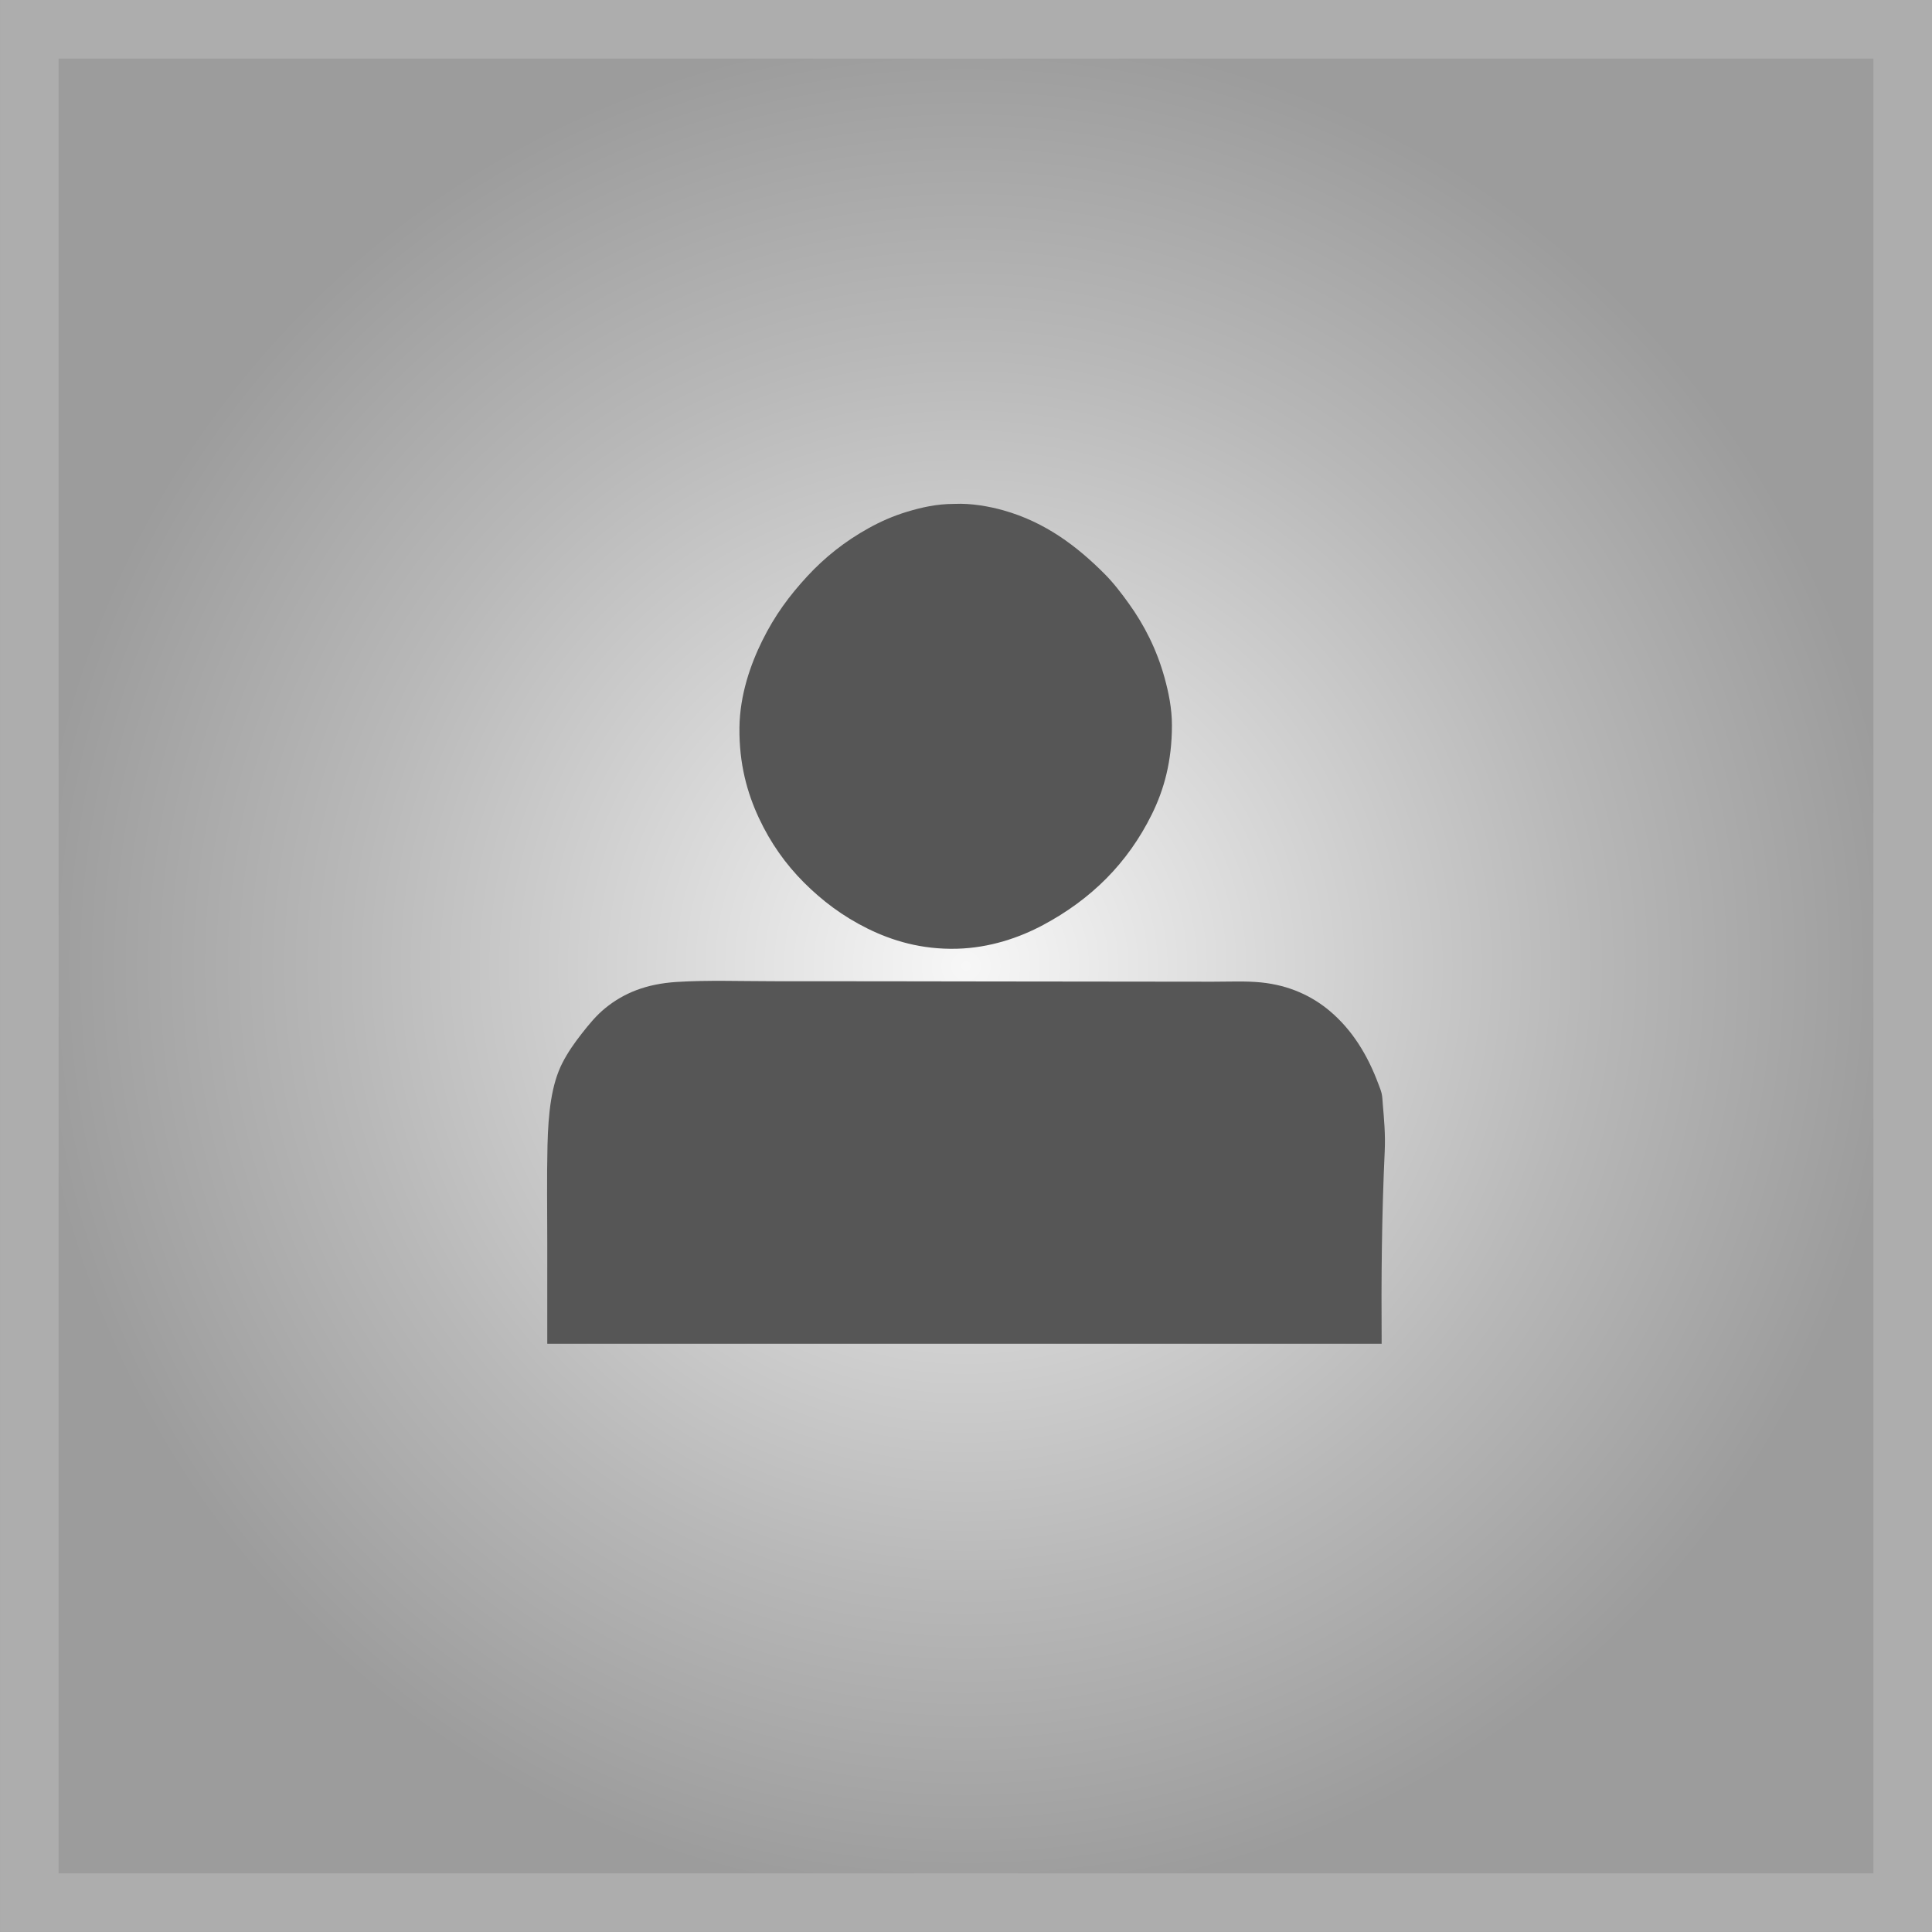 <?xml version="1.0" encoding="UTF-8" standalone="no"?>
<!-- Generator: Adobe Illustrator 15.1.0, SVG Export Plug-In . SVG Version: 6.00 Build 0)  -->

<svg
   xmlns:dc="http://purl.org/dc/elements/1.1/"
   xmlns:cc="http://creativecommons.org/ns#"
   xmlns:rdf="http://www.w3.org/1999/02/22-rdf-syntax-ns#"
   xmlns:svg="http://www.w3.org/2000/svg"
   xmlns="http://www.w3.org/2000/svg"
   xmlns:sodipodi="http://sodipodi.sourceforge.net/DTD/sodipodi-0.dtd"
   xmlns:inkscape="http://www.inkscape.org/namespaces/inkscape"
   version="1.1"
   id="Ebene_1"
   x="0px"
   y="0px"
   width="988.906"
   height="988.906"
   viewBox="0 0 988.906 988.906"
   enable-background="new 0 0 988.91 988.918"
   xml:space="preserve"
   inkscape:version="0.48.4 r9939"
   sodipodi:docname="BMM Leercover Personen.svg"><rect x="0" y="0" width="988.906" height="988.906" fill="#333333" stroke="none"/><defs
     id="defs20" /><sodipodi:namedview
     pagecolor="#ffffff"
     bordercolor="#666666"
     borderopacity="1"
     objecttolerance="10"
     gridtolerance="10"
     guidetolerance="10"
     inkscape:pageopacity="0"
     inkscape:pageshadow="2"
     inkscape:window-width="640"
     inkscape:window-height="480"
     id="namedview18"
     showgrid="false"
     fit-margin-top="0"
     fit-margin-left="0"
     fit-margin-right="0"
     fit-margin-bottom="0"
     inkscape:zoom="0.23864465"
     inkscape:cx="421.98624"
     inkscape:cy="559.10348"
     inkscape:window-x="0"
     inkscape:window-y="420"
     inkscape:window-maximized="0"
     inkscape:current-layer="Ebene_1" /><radialGradient
     id="SVGID_1_"
     cx="274.929"
     cy="845.319"
     r="479.457"
     gradientTransform="matrix(1,0,0,-1,219.532,1339.762)"
     gradientUnits="userSpaceOnUse"><stop
       offset="0"
       style="stop-color:#F7F7F7"
       id="stop4" /><stop
       offset="0.661"
       style="stop-color:#B8B8B8"
       id="stop6" /><stop
       offset="1"
       style="stop-color:#9C9C9C"
       id="stop8" /></radialGradient><rect
     x="15.006"
     y="14.985"
     stroke-miterlimit="10"
     width="958.91"
     height="958.918"
     id="rect10"
     style="fill:url(#SVGID_1_);stroke:#adadad;stroke-width:30;stroke-miterlimit:10" /><g
     id="g12"
     transform="translate(-72.469,-64.656)"><path
       d="m 561.093,322.577 c 8.408,-0.401 17.722,1.265 24.895,3.275 21.745,6.108 37.956,18.649 51.731,32.427 4.756,4.757 8.918,10.249 12.629,15.422 7.686,10.708 14.168,23.221 18.215,37.887 2.063,7.48 3.764,15.681 3.764,24.286 0,18.393 -3.991,32.865 -10.317,45.66 -12.375,25.024 -31.035,43.435 -55.619,56.59 -12.12,6.487 -27.3,11.681 -43.958,12.145 -18.316,0.51 -33.489,-4.183 -45.903,-10.321 -12.718,-6.288 -23.25,-14.264 -32.544,-23.559 -9.376,-9.377 -17.126,-20.29 -23.073,-33.029 -6.026,-12.919 -10.146,-27.795 -9.958,-46.146 0.183,-17.068 5.846,-32.81 11.66,-44.566 6.45,-13.049 13.838,-23.023 23.069,-33.028 8.851,-9.59 19.255,-17.91 31.454,-24.651 6.022,-3.332 12.507,-6.229 19.67,-8.379 7.281,-2.188 15.044,-4.007 24.046,-4.007 0.075,-0.006 0.157,-0.004 0.239,-0.006 z"
       id="path14"
       inkscape:connector-curvature="0"
       style="fill:#565656" /><path
       d="m 779.675,752.458 c -142.354,0 -284.735,0 -427.087,0 0,-17.525 0,-34.832 0,-51.855 0,-16.729 -0.272,-33.229 0.118,-49.668 0.4,-16.686 2.002,-31.256 7.652,-42.26 2.812,-5.476 6.232,-10.314 9.955,-15.058 3.701,-4.713 7.377,-9.229 12.022,-12.993 9.411,-7.623 20.774,-12.361 36.553,-13.356 15.667,-0.99 32.974,-0.364 49.667,-0.366 75.567,0 149.036,0.239 224.654,0.244 8.484,0 16.892,-0.411 24.65,0.363 14.773,1.479 26.409,7.145 35.336,14.692 11.371,9.617 19.275,22.355 24.896,37.521 0.556,1.504 1.205,3.028 1.578,4.617 0.4,1.705 0.437,3.698 0.605,5.705 0.616,7.266 1.375,15.147 0.975,23.801 -1.526,32.915 -1.805,64.817 -1.574,98.613 z"
       id="path16"
       inkscape:connector-curvature="0"
       style="fill:#565656" /></g></svg>